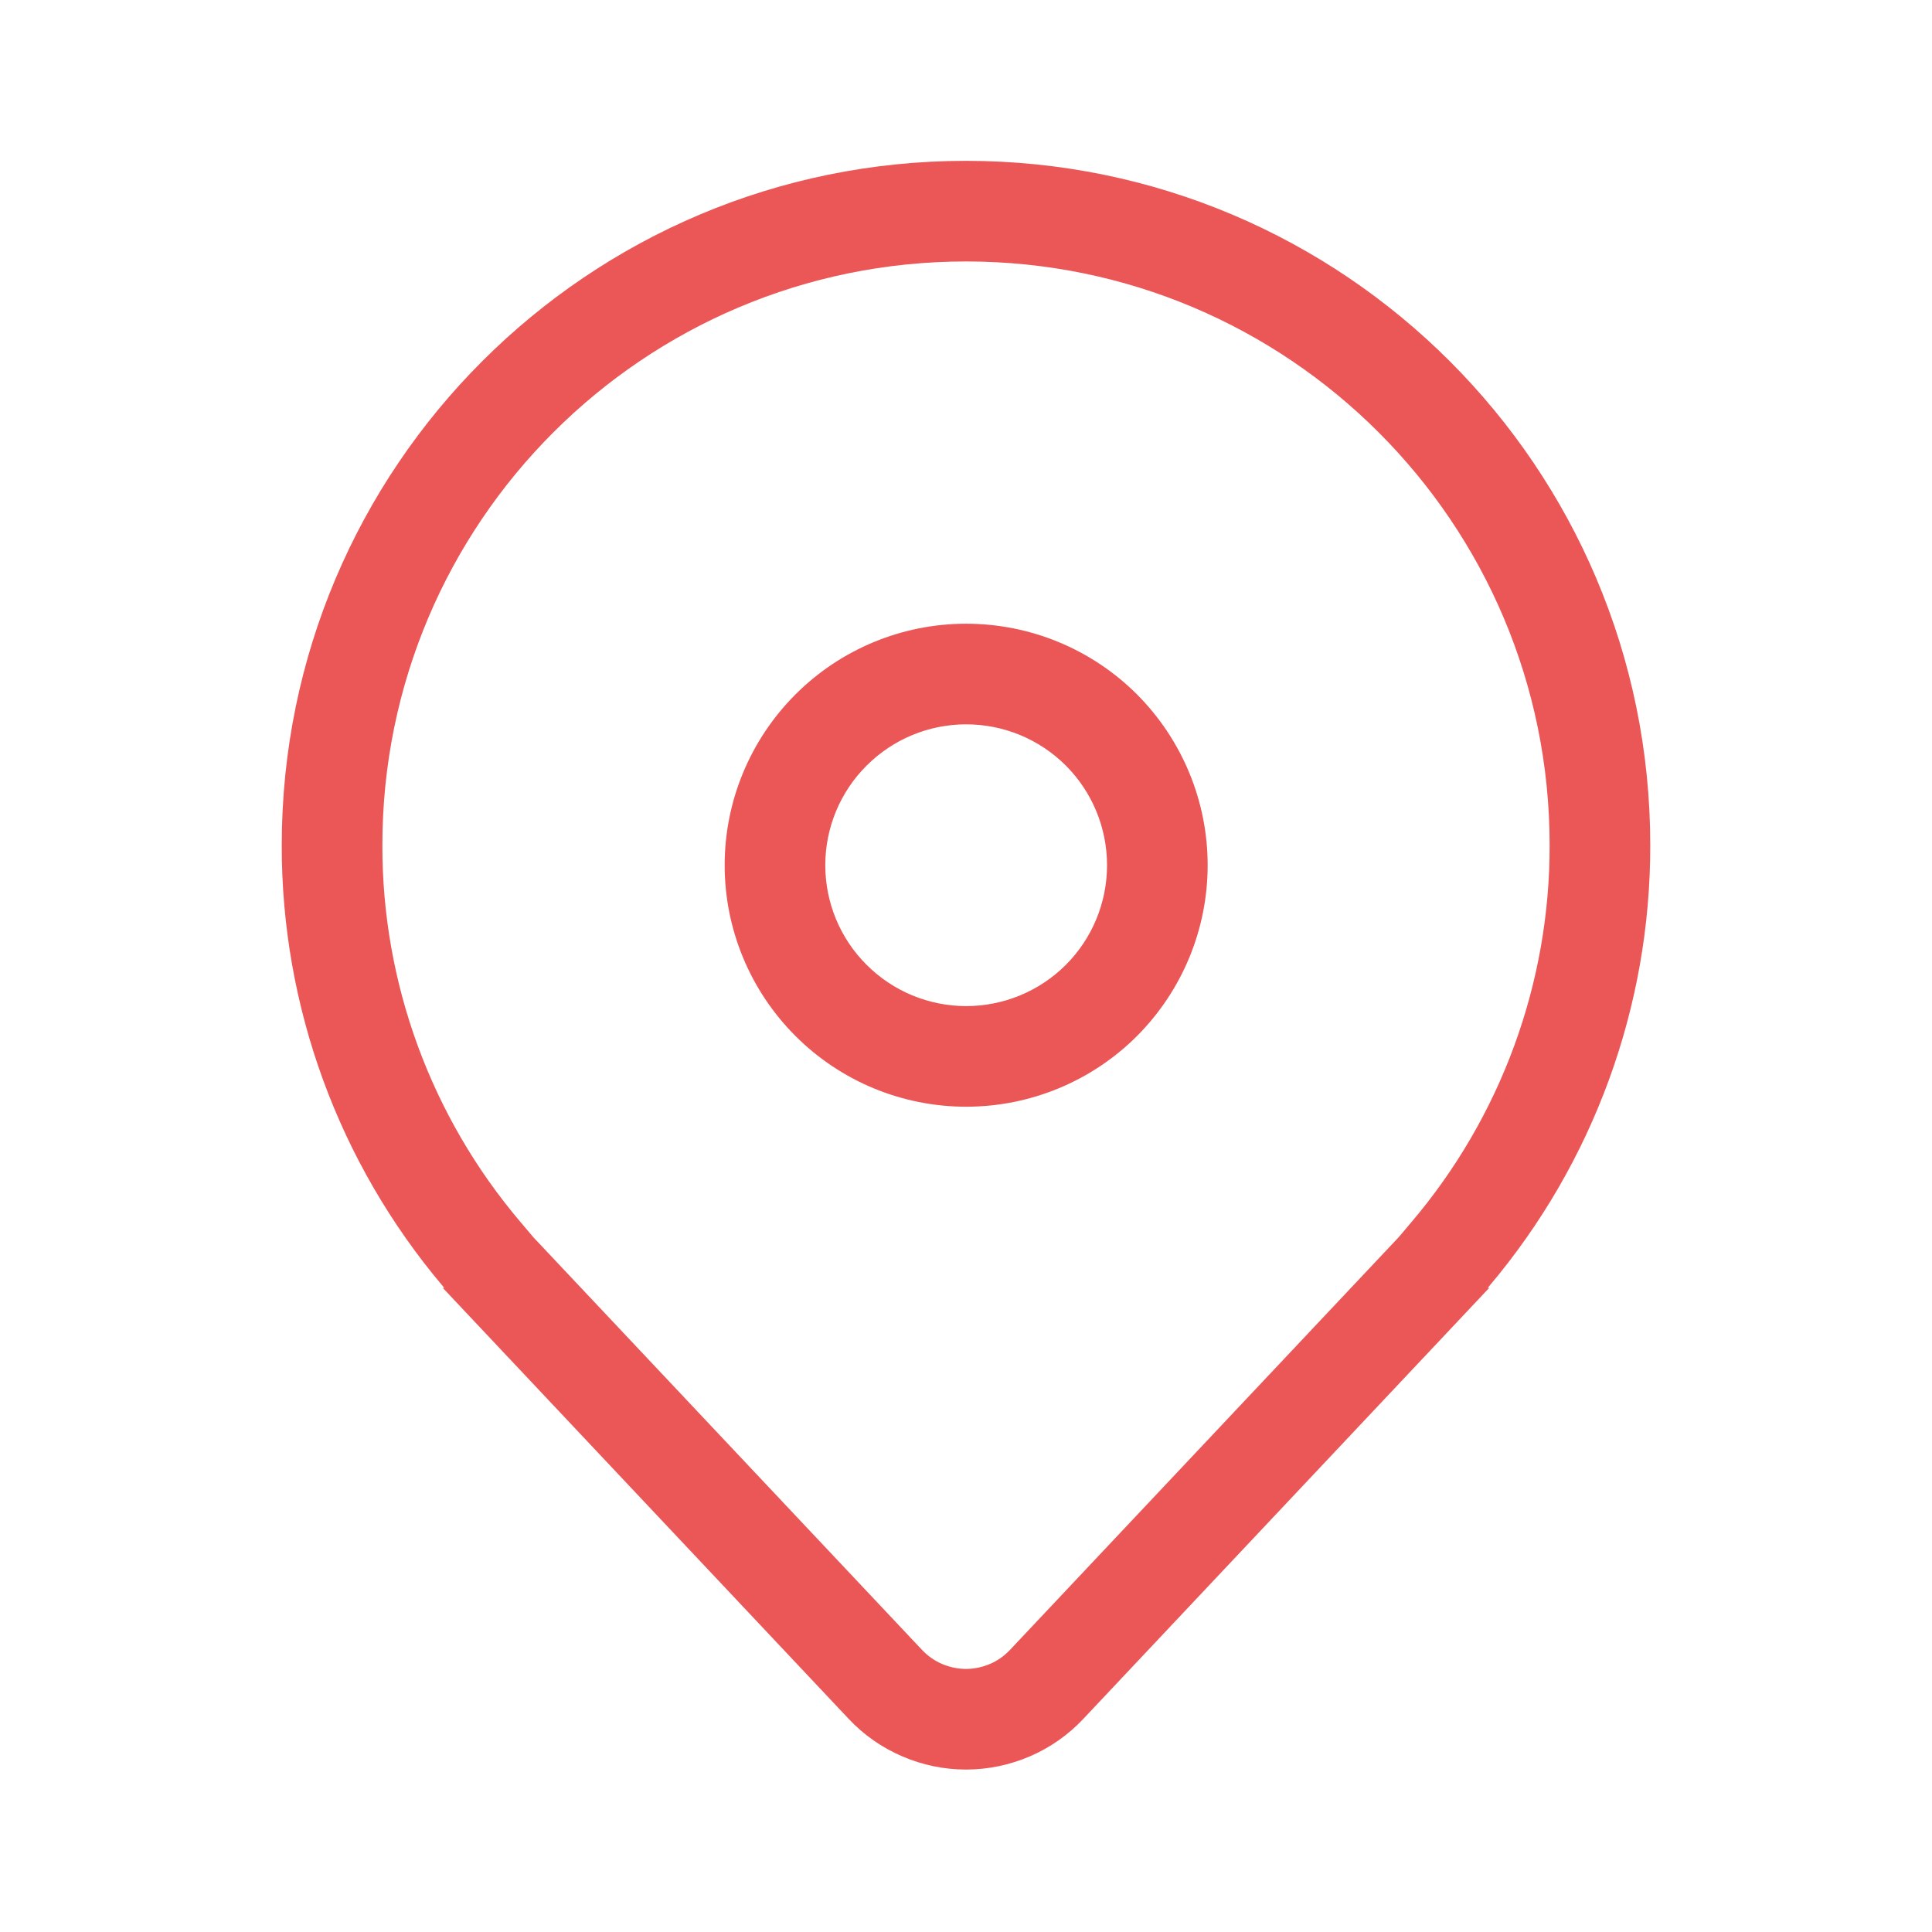 <svg width="12" height="12" viewBox="0 0 12 12" fill="none" xmlns="http://www.w3.org/2000/svg">
<g clip-path="url(#clip0_102_5268)">
<path d="M6.001 3.874C5.603 3.874 5.222 4.032 4.941 4.313C4.659 4.595 4.501 4.976 4.501 5.374C4.501 5.772 4.659 6.153 4.941 6.435C5.222 6.716 5.603 6.874 6.001 6.874C6.399 6.874 6.781 6.716 7.062 6.435C7.343 6.153 7.501 5.772 7.501 5.374C7.501 4.976 7.343 4.595 7.062 4.313C6.781 4.032 6.399 3.874 6.001 3.874ZM5.126 5.374C5.126 5.142 5.218 4.919 5.383 4.755C5.547 4.591 5.769 4.499 6.001 4.499C6.233 4.499 6.456 4.591 6.62 4.755C6.784 4.919 6.876 5.142 6.876 5.374C6.876 5.606 6.784 5.829 6.62 5.993C6.456 6.157 6.233 6.249 6.001 6.249C5.769 6.249 5.547 6.157 5.383 5.993C5.218 5.829 5.126 5.606 5.126 5.374ZM9.25 7.999L6.728 10.677C6.635 10.776 6.522 10.855 6.397 10.909C6.271 10.963 6.136 10.991 6 10.991C5.864 10.991 5.729 10.963 5.604 10.909C5.478 10.855 5.365 10.776 5.272 10.677L2.75 7.999H2.76L2.755 7.994L2.75 7.988C2.103 7.222 1.748 6.252 1.75 5.249C1.75 2.902 3.653 0.999 6 0.999C8.347 0.999 10.25 2.902 10.25 5.249C10.252 6.252 9.897 7.222 9.25 7.988L9.245 7.994L9.241 7.999H9.25ZM8.764 7.594C9.321 6.94 9.627 6.108 9.625 5.249C9.625 3.247 8.002 1.624 6 1.624C3.998 1.624 2.375 3.247 2.375 5.249C2.373 6.108 2.679 6.94 3.236 7.594L3.313 7.685L5.727 10.248C5.762 10.285 5.804 10.315 5.851 10.335C5.898 10.355 5.949 10.366 6 10.366C6.051 10.366 6.102 10.355 6.149 10.335C6.196 10.315 6.238 10.285 6.273 10.248L8.687 7.685L8.764 7.594Z" fill="#EB5757"/>
</g>
<defs>
<clipPath id="clip0_102_5268">
<rect width="12" height="12" fill="white" transform="translate(-0.002 9.91821e-05)"/>
</clipPath>
</defs>
</svg>
